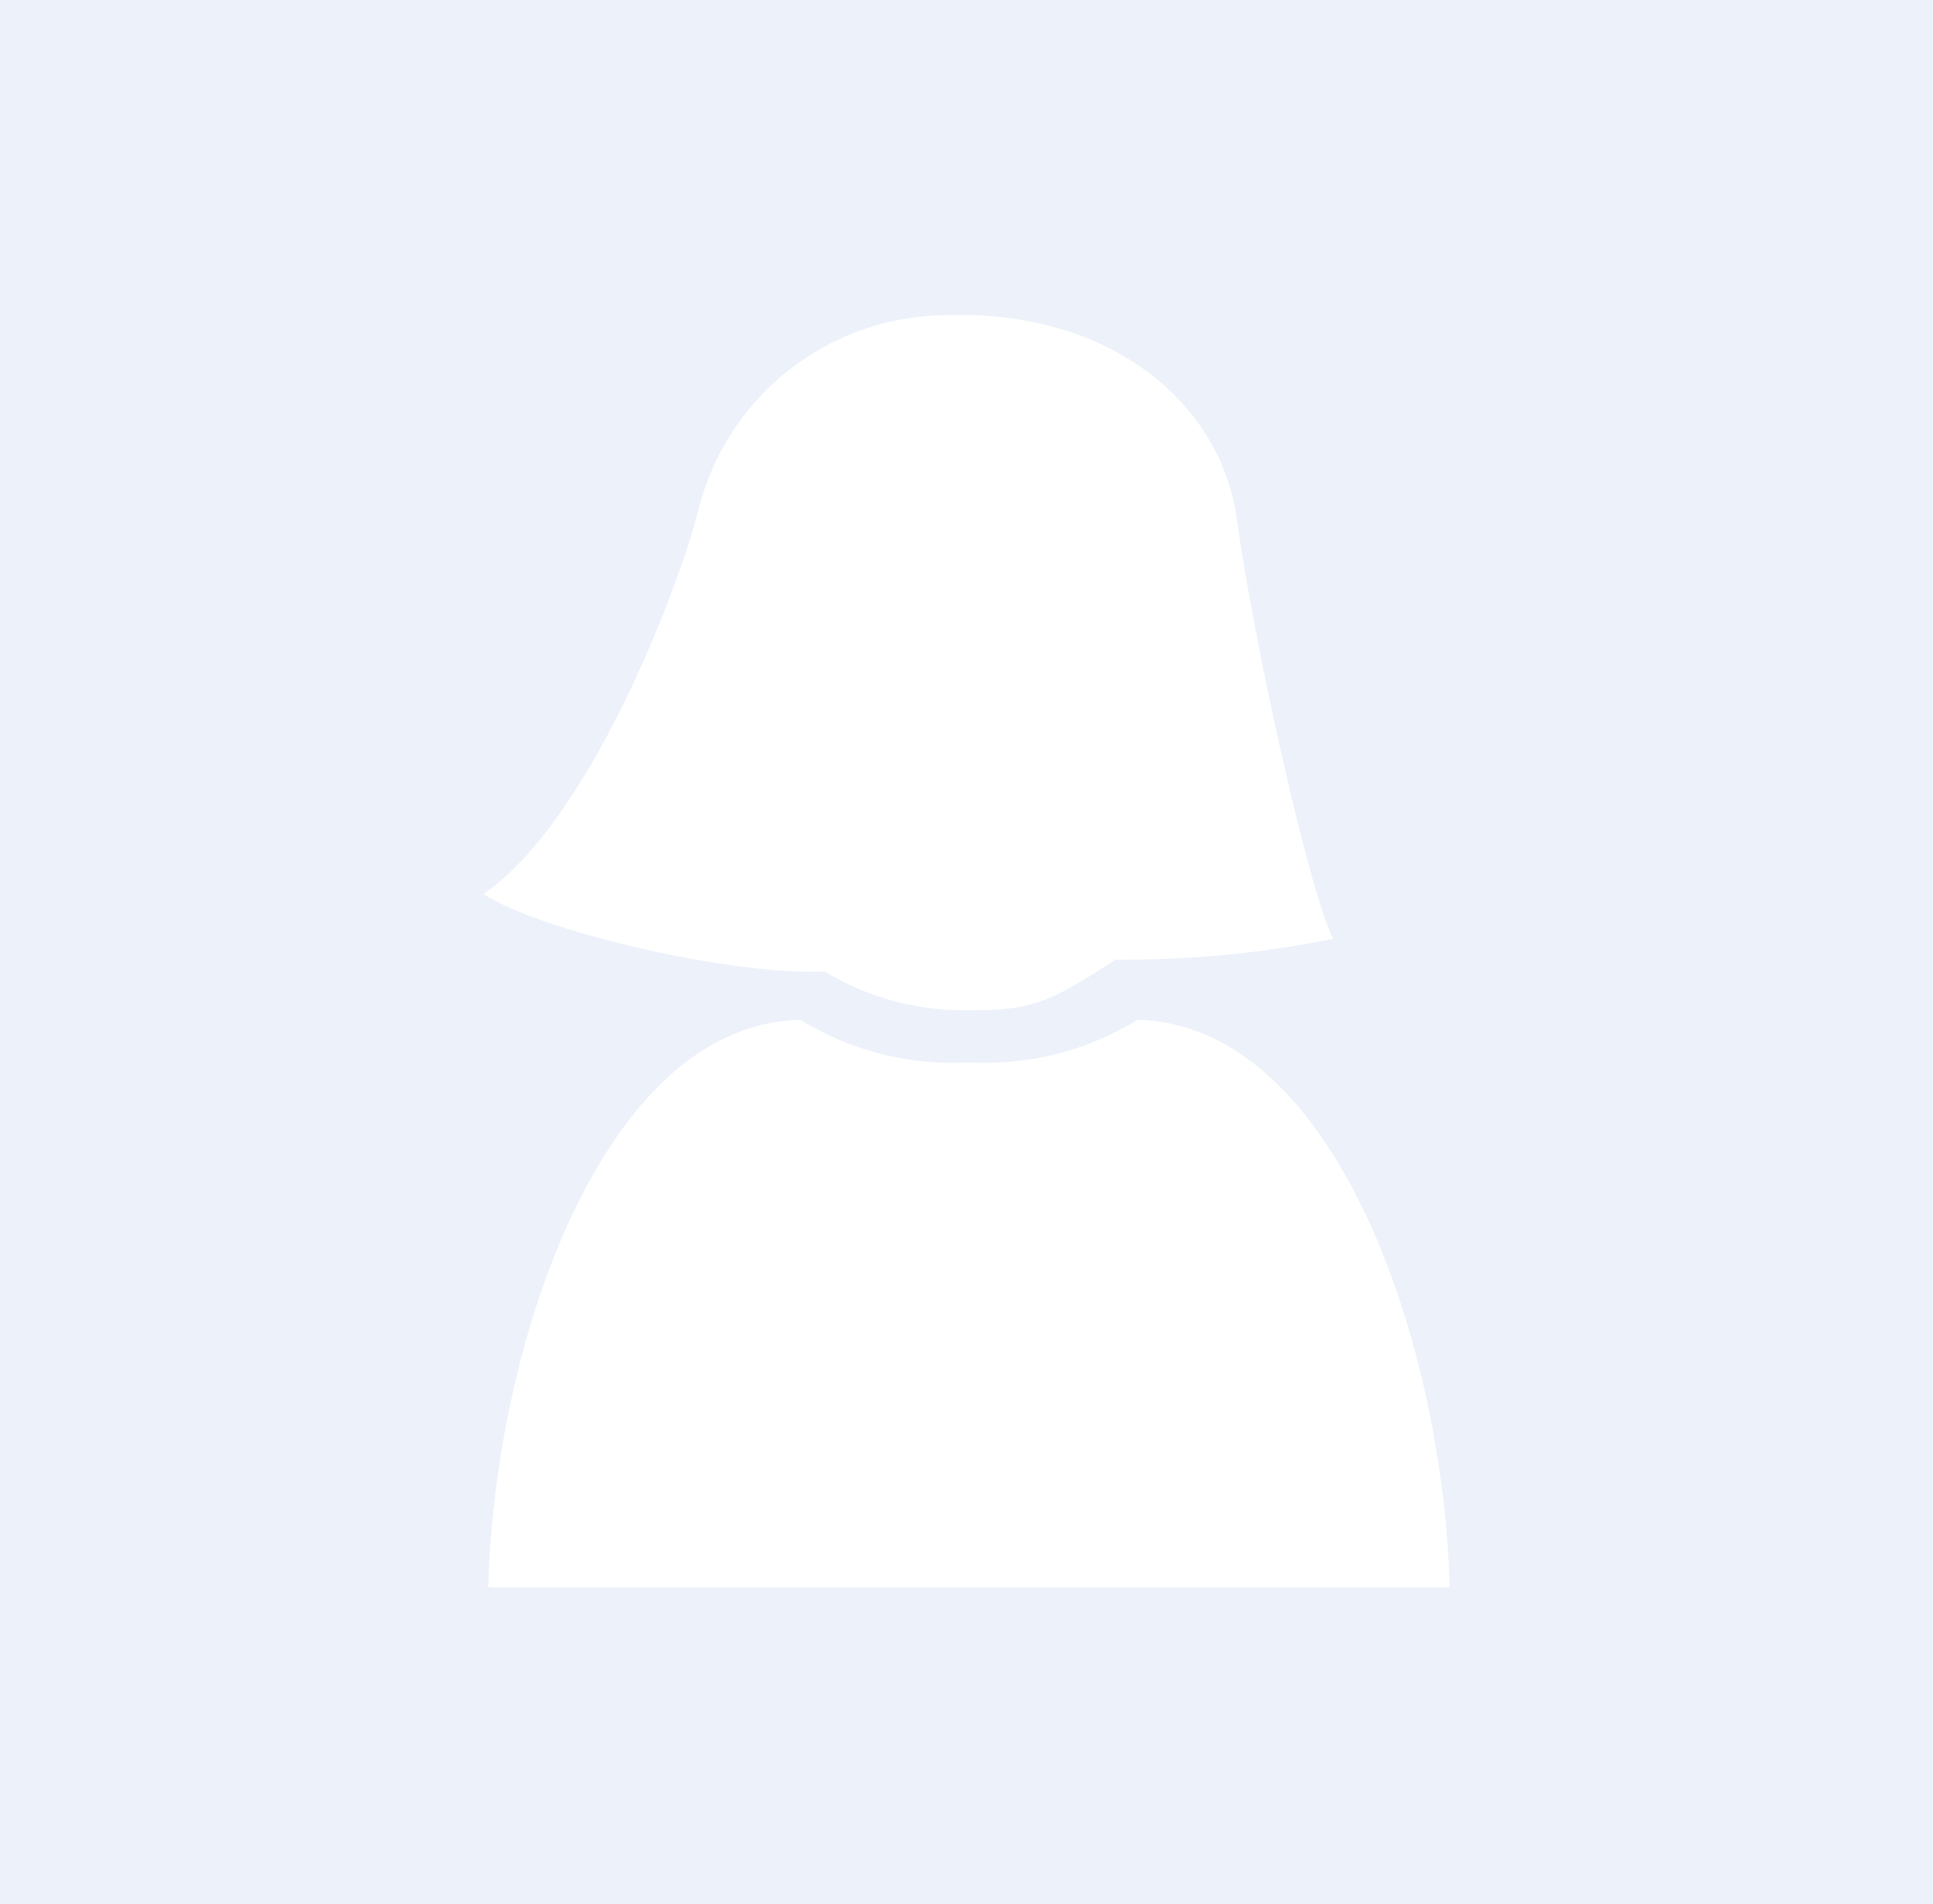 <svg xmlns="http://www.w3.org/2000/svg" width="264" height="260" viewBox="0 0 264 260" fill="none"><rect width="264" height="260" fill="#ECF1FA"></rect><path fill-rule="evenodd" clip-rule="evenodd" d="M155.368 139.248C148.462 143.496 140.421 145.527 132.325 145.068C124.239 145.524 116.204 143.493 109.306 139.248C99.771 139.487 91.78 145.024 85.416 153.582C73.603 169.347 67.239 195.298 66.676 216.732H197.998C197.412 195.015 190.918 168.714 178.844 153.016C172.523 144.785 164.683 139.486 155.367 139.248L155.368 139.248Z" fill="white"></path><path fill-rule="evenodd" clip-rule="evenodd" d="M168.92 70.861C166.747 55.008 151.546 42.172 128.937 43.042C121.243 43.145 113.797 45.776 107.745 50.528C101.693 55.281 97.373 61.891 95.449 69.341C92.734 80.33 80.485 112.233 66 122.091C74.491 127.39 100.053 133.21 112.626 132.667H112.627C118.55 136.244 125.363 138.073 132.281 137.944C140.469 137.944 142.988 137.227 152.326 131.037V131.039C162.323 131.125 172.301 130.171 182.101 128.194C178.886 122.177 171.263 87.932 168.918 70.861L168.92 70.861Z" fill="white"></path></svg>
